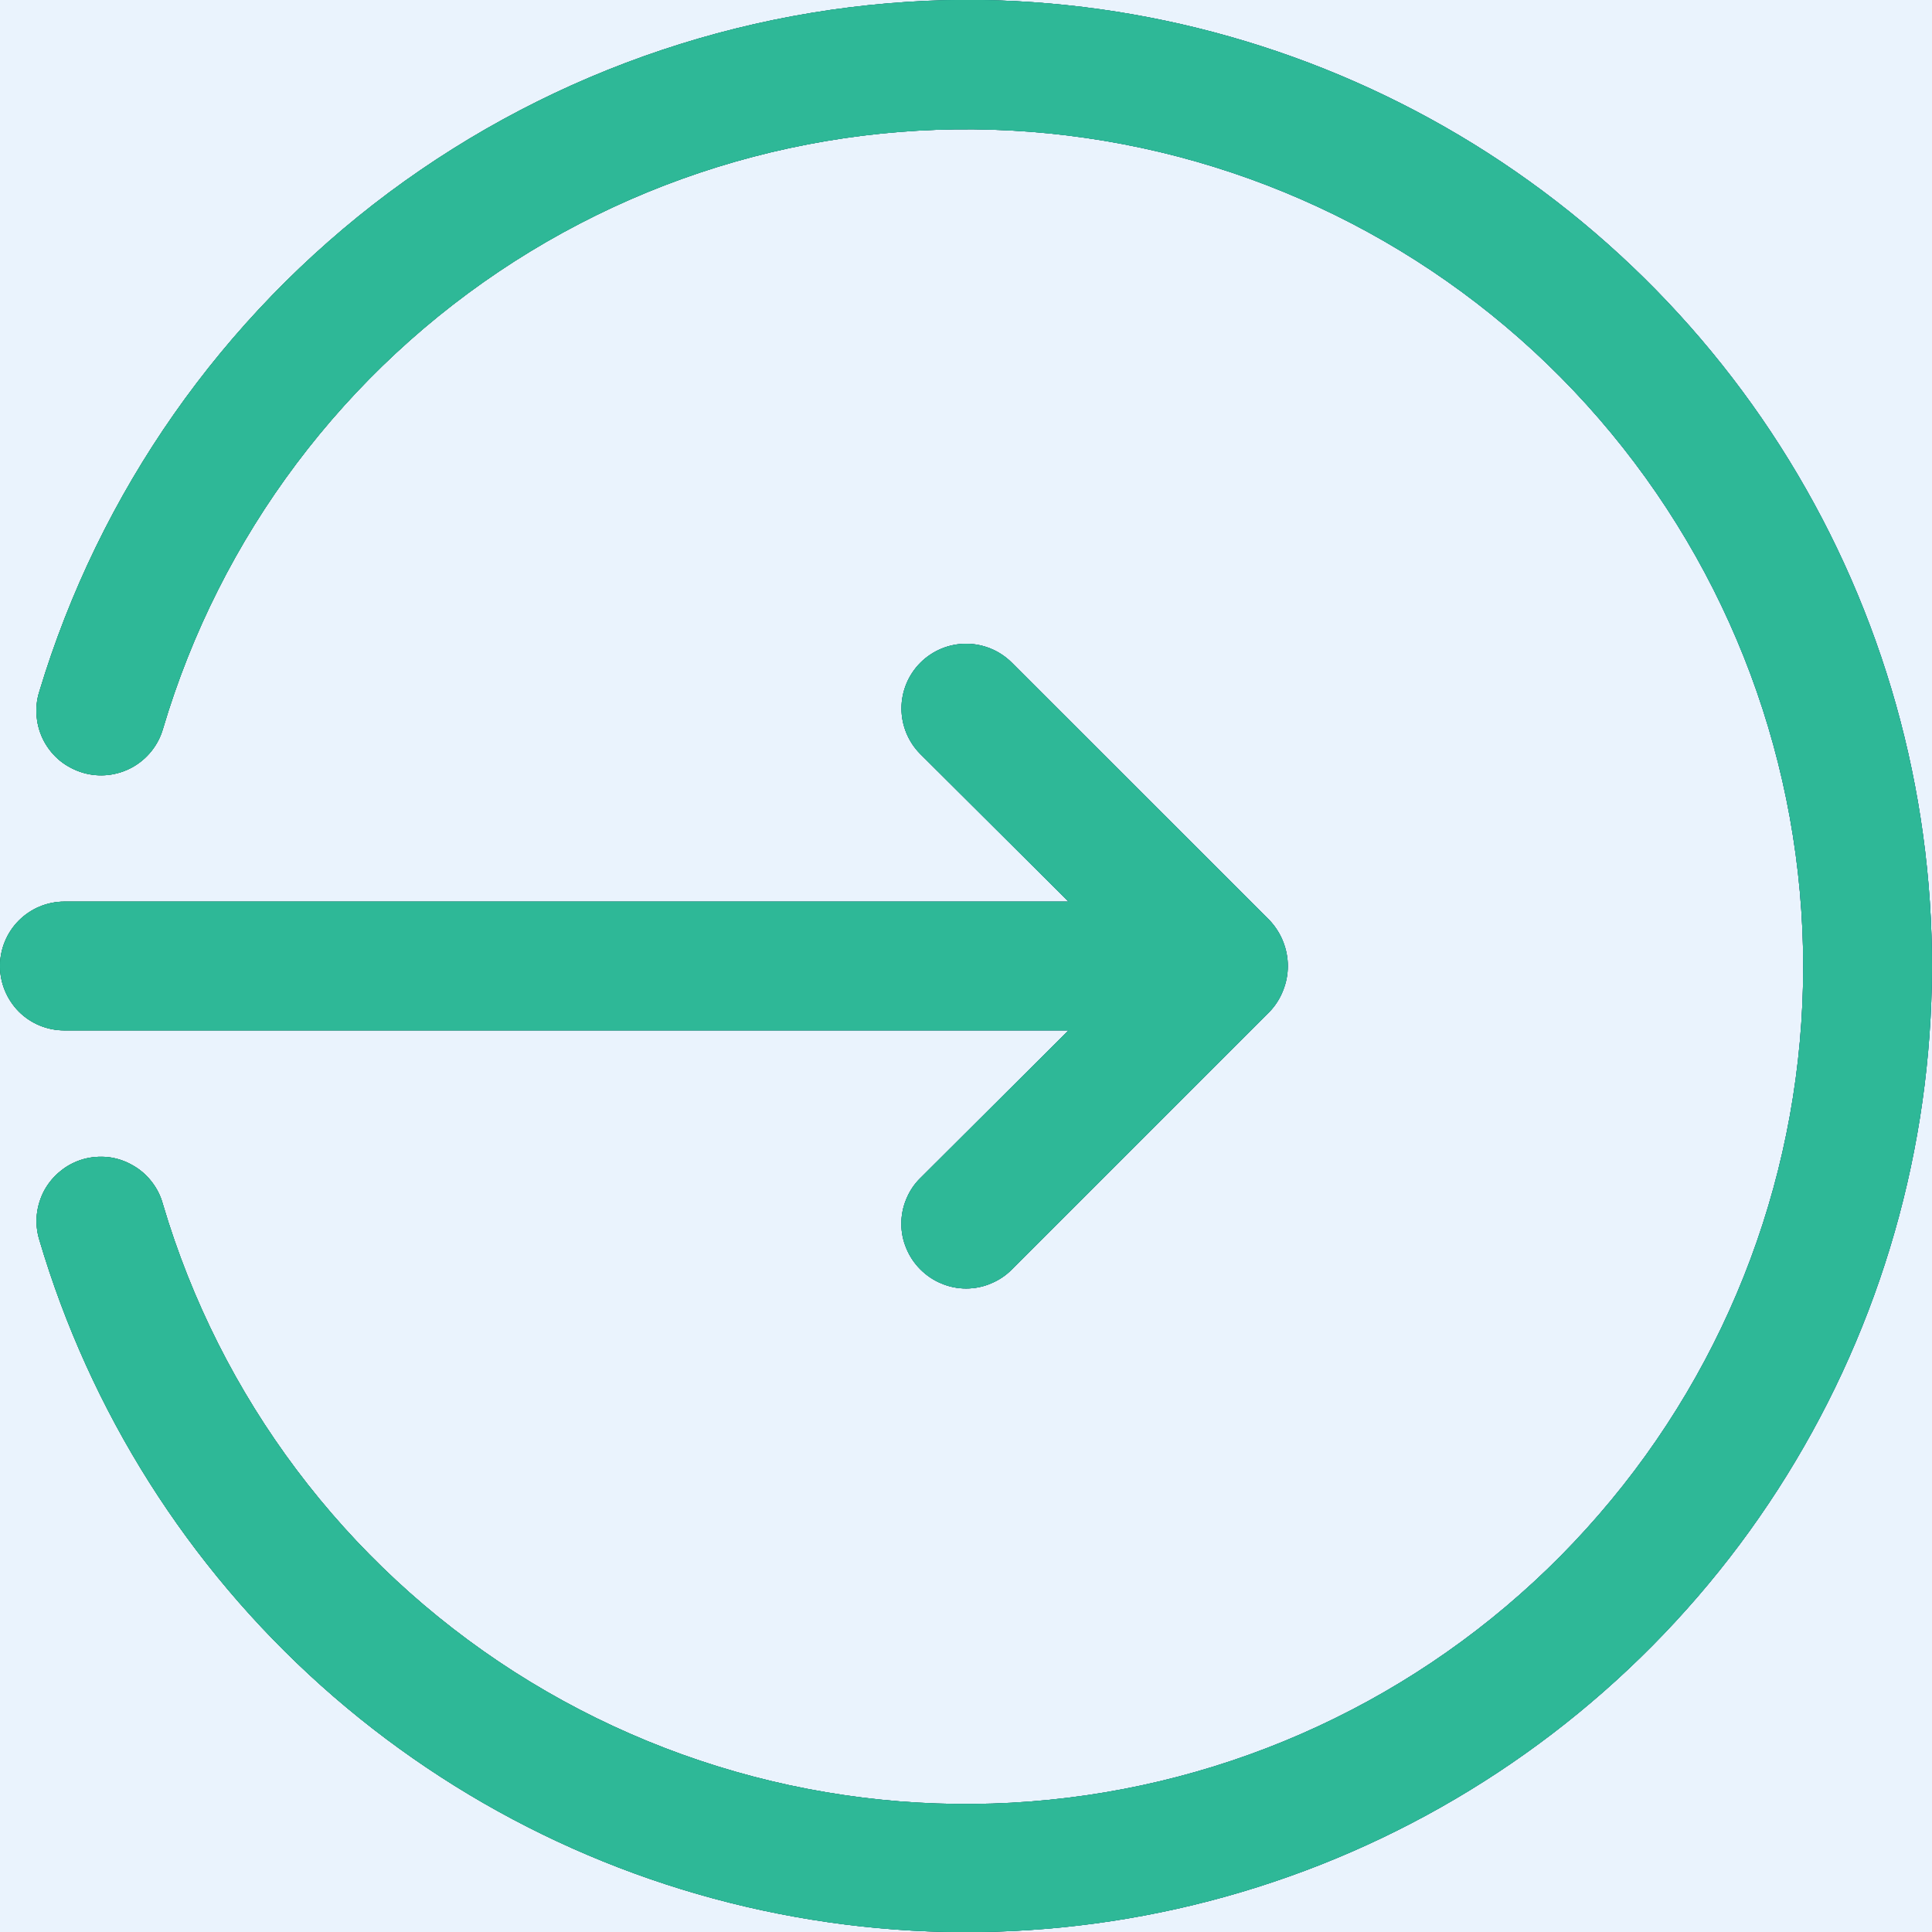 <svg width="15" height="15" viewBox="0 0 15 15" fill="none" xmlns="http://www.w3.org/2000/svg">
<rect width="15" height="15" fill="#F5F5F5"/>
<g id="m" clip-path="url(#clip0_332_557)">
<rect width="360" height="8432" transform="translate(-227 -5746)" fill="white"/>
<rect id="Rectangle 192" x="-207" y="-178" width="320" height="237" rx="10" fill="#EAF3FD"/>
<g id="&#208;&#154;&#208;&#189;&#208;&#190;&#208;&#191;&#208;&#186;&#208;&#176; &#208;&#159;&#208;&#190;&#208;&#180;&#209;&#128;&#208;&#190;&#208;&#177;&#208;&#189;&#208;&#181;&#208;&#181;">
<g id="Group 27">
<rect id="Rectangle 5" x="-186.5" y="-12.5" width="279" height="41" rx="20.5" stroke="#11AE88"/>
</g>
<g id="Frame 34">
<g id="Group 41">
<g id="Vector">
<path d="M0.5 8H8.296L7.146 9.146C7.099 9.192 7.062 9.247 7.037 9.308C7.011 9.369 6.998 9.435 6.998 9.501C6.998 9.567 7.011 9.632 7.037 9.693C7.062 9.754 7.099 9.809 7.146 9.856C7.193 9.903 7.248 9.94 7.309 9.965C7.37 9.991 7.435 10.004 7.501 10.004C7.567 10.004 7.633 9.991 7.693 9.965C7.754 9.94 7.81 9.903 7.856 9.856L9.857 7.855C9.902 7.808 9.938 7.752 9.962 7.69C10.011 7.569 10.011 7.432 9.962 7.31C9.938 7.249 9.902 7.193 9.857 7.145L7.856 5.145C7.762 5.051 7.634 4.998 7.501 4.998C7.368 4.998 7.24 5.051 7.146 5.145C7.052 5.239 6.999 5.367 6.999 5.5C6.999 5.633 7.052 5.761 7.146 5.855L8.296 7H0.5C0.367 7 0.24 7.053 0.146 7.147C0.053 7.24 0 7.368 0 7.5C0 7.633 0.053 7.76 0.146 7.854C0.24 7.948 0.367 8 0.5 8Z" fill="black"/>
<path d="M0.5 8H8.296L7.146 9.146C7.099 9.192 7.062 9.247 7.037 9.308C7.011 9.369 6.998 9.435 6.998 9.501C6.998 9.567 7.011 9.632 7.037 9.693C7.062 9.754 7.099 9.809 7.146 9.856C7.193 9.903 7.248 9.94 7.309 9.965C7.37 9.991 7.435 10.004 7.501 10.004C7.567 10.004 7.633 9.991 7.693 9.965C7.754 9.94 7.81 9.903 7.856 9.856L9.857 7.855C9.902 7.808 9.938 7.752 9.962 7.69C10.011 7.569 10.011 7.432 9.962 7.31C9.938 7.249 9.902 7.193 9.857 7.145L7.856 5.145C7.762 5.051 7.634 4.998 7.501 4.998C7.368 4.998 7.24 5.051 7.146 5.145C7.052 5.239 6.999 5.367 6.999 5.5C6.999 5.633 7.052 5.761 7.146 5.855L8.296 7H0.5C0.367 7 0.24 7.053 0.146 7.147C0.053 7.24 0 7.368 0 7.5C0 7.633 0.053 7.76 0.146 7.854C0.24 7.948 0.367 8 0.5 8Z" fill="url(#paint0_linear_332_557)"/>
<path d="M0.5 8H8.296L7.146 9.146C7.099 9.192 7.062 9.247 7.037 9.308C7.011 9.369 6.998 9.435 6.998 9.501C6.998 9.567 7.011 9.632 7.037 9.693C7.062 9.754 7.099 9.809 7.146 9.856C7.193 9.903 7.248 9.94 7.309 9.965C7.37 9.991 7.435 10.004 7.501 10.004C7.567 10.004 7.633 9.991 7.693 9.965C7.754 9.94 7.81 9.903 7.856 9.856L9.857 7.855C9.902 7.808 9.938 7.752 9.962 7.69C10.011 7.569 10.011 7.432 9.962 7.31C9.938 7.249 9.902 7.193 9.857 7.145L7.856 5.145C7.762 5.051 7.634 4.998 7.501 4.998C7.368 4.998 7.24 5.051 7.146 5.145C7.052 5.239 6.999 5.367 6.999 5.5C6.999 5.633 7.052 5.761 7.146 5.855L8.296 7H0.5C0.367 7 0.24 7.053 0.146 7.147C0.053 7.24 0 7.368 0 7.5C0 7.633 0.053 7.76 0.146 7.854C0.24 7.948 0.367 8 0.5 8Z" fill="#2EB897"/>
</g>
<g id="Vector_2">
<path d="M7.501 -0.001C5.885 0.005 4.313 0.531 3.017 1.497C1.722 2.464 0.771 3.822 0.305 5.37C0.285 5.433 0.278 5.5 0.285 5.567C0.291 5.633 0.311 5.698 0.342 5.756C0.374 5.815 0.417 5.867 0.469 5.909C0.521 5.95 0.581 5.981 0.645 6C0.772 6.037 0.909 6.022 1.026 5.958C1.142 5.894 1.228 5.787 1.265 5.66C1.709 4.161 2.677 2.873 3.993 2.03C5.309 1.188 6.885 0.847 8.431 1.071C9.978 1.295 11.392 2.069 12.414 3.25C13.437 4.432 14 5.942 14 7.505C14 9.068 13.437 10.578 12.414 11.759C11.392 12.941 9.978 13.715 8.431 13.939C6.885 14.163 5.309 13.822 3.993 12.98C2.677 12.137 1.709 10.849 1.265 9.35C1.248 9.286 1.218 9.226 1.177 9.174C1.137 9.122 1.086 9.078 1.028 9.046C0.971 9.013 0.907 8.992 0.841 8.984C0.775 8.977 0.709 8.982 0.645 9C0.581 9.019 0.522 9.049 0.471 9.091C0.419 9.132 0.376 9.184 0.344 9.242C0.313 9.3 0.293 9.364 0.286 9.43C0.279 9.495 0.286 9.562 0.305 9.625C0.699 10.96 1.457 12.159 2.494 13.088C3.531 14.016 4.806 14.638 6.176 14.883C7.546 15.129 8.957 14.989 10.252 14.478C11.546 13.967 12.673 13.106 13.507 11.991C14.34 10.876 14.847 9.552 14.97 8.165C15.094 6.779 14.829 5.386 14.206 4.141C13.583 2.897 12.625 1.85 11.441 1.118C10.257 0.387 8.893 -0.001 7.501 -0.001Z" fill="black"/>
<path d="M7.501 -0.001C5.885 0.005 4.313 0.531 3.017 1.497C1.722 2.464 0.771 3.822 0.305 5.37C0.285 5.433 0.278 5.5 0.285 5.567C0.291 5.633 0.311 5.698 0.342 5.756C0.374 5.815 0.417 5.867 0.469 5.909C0.521 5.95 0.581 5.981 0.645 6C0.772 6.037 0.909 6.022 1.026 5.958C1.142 5.894 1.228 5.787 1.265 5.66C1.709 4.161 2.677 2.873 3.993 2.03C5.309 1.188 6.885 0.847 8.431 1.071C9.978 1.295 11.392 2.069 12.414 3.25C13.437 4.432 14 5.942 14 7.505C14 9.068 13.437 10.578 12.414 11.759C11.392 12.941 9.978 13.715 8.431 13.939C6.885 14.163 5.309 13.822 3.993 12.98C2.677 12.137 1.709 10.849 1.265 9.35C1.248 9.286 1.218 9.226 1.177 9.174C1.137 9.122 1.086 9.078 1.028 9.046C0.971 9.013 0.907 8.992 0.841 8.984C0.775 8.977 0.709 8.982 0.645 9C0.581 9.019 0.522 9.049 0.471 9.091C0.419 9.132 0.376 9.184 0.344 9.242C0.313 9.3 0.293 9.364 0.286 9.43C0.279 9.495 0.286 9.562 0.305 9.625C0.699 10.96 1.457 12.159 2.494 13.088C3.531 14.016 4.806 14.638 6.176 14.883C7.546 15.129 8.957 14.989 10.252 14.478C11.546 13.967 12.673 13.106 13.507 11.991C14.34 10.876 14.847 9.552 14.97 8.165C15.094 6.779 14.829 5.386 14.206 4.141C13.583 2.897 12.625 1.85 11.441 1.118C10.257 0.387 8.893 -0.001 7.501 -0.001Z" fill="url(#paint1_linear_332_557)"/>
<path d="M7.501 -0.001C5.885 0.005 4.313 0.531 3.017 1.497C1.722 2.464 0.771 3.822 0.305 5.37C0.285 5.433 0.278 5.5 0.285 5.567C0.291 5.633 0.311 5.698 0.342 5.756C0.374 5.815 0.417 5.867 0.469 5.909C0.521 5.95 0.581 5.981 0.645 6C0.772 6.037 0.909 6.022 1.026 5.958C1.142 5.894 1.228 5.787 1.265 5.66C1.709 4.161 2.677 2.873 3.993 2.03C5.309 1.188 6.885 0.847 8.431 1.071C9.978 1.295 11.392 2.069 12.414 3.25C13.437 4.432 14 5.942 14 7.505C14 9.068 13.437 10.578 12.414 11.759C11.392 12.941 9.978 13.715 8.431 13.939C6.885 14.163 5.309 13.822 3.993 12.98C2.677 12.137 1.709 10.849 1.265 9.35C1.248 9.286 1.218 9.226 1.177 9.174C1.137 9.122 1.086 9.078 1.028 9.046C0.971 9.013 0.907 8.992 0.841 8.984C0.775 8.977 0.709 8.982 0.645 9C0.581 9.019 0.522 9.049 0.471 9.091C0.419 9.132 0.376 9.184 0.344 9.242C0.313 9.3 0.293 9.364 0.286 9.43C0.279 9.495 0.286 9.562 0.305 9.625C0.699 10.96 1.457 12.159 2.494 13.088C3.531 14.016 4.806 14.638 6.176 14.883C7.546 15.129 8.957 14.989 10.252 14.478C11.546 13.967 12.673 13.106 13.507 11.991C14.34 10.876 14.847 9.552 14.97 8.165C15.094 6.779 14.829 5.386 14.206 4.141C13.583 2.897 12.625 1.85 11.441 1.118C10.257 0.387 8.893 -0.001 7.501 -0.001Z" fill="#2EB897"/>
</g>
</g>
</g>
</g>
</g>
<defs>
<linearGradient id="paint0_linear_332_557" x1="0.584" y1="4.998" x2="17.36" y2="5.854" gradientUnits="userSpaceOnUse">
<stop stop-color="#11AE88"/>
<stop offset="1" stop-color="#2A84EE"/>
</linearGradient>
<linearGradient id="paint1_linear_332_557" x1="1.141" y1="-0.001" x2="25.884" y2="0.619" gradientUnits="userSpaceOnUse">
<stop stop-color="#11AE88"/>
<stop offset="1" stop-color="#2A84EE"/>
</linearGradient>
<clipPath id="clip0_332_557">
<rect width="360" height="8432" fill="white" transform="translate(-227 -5746)"/>
</clipPath>
</defs>
</svg>
